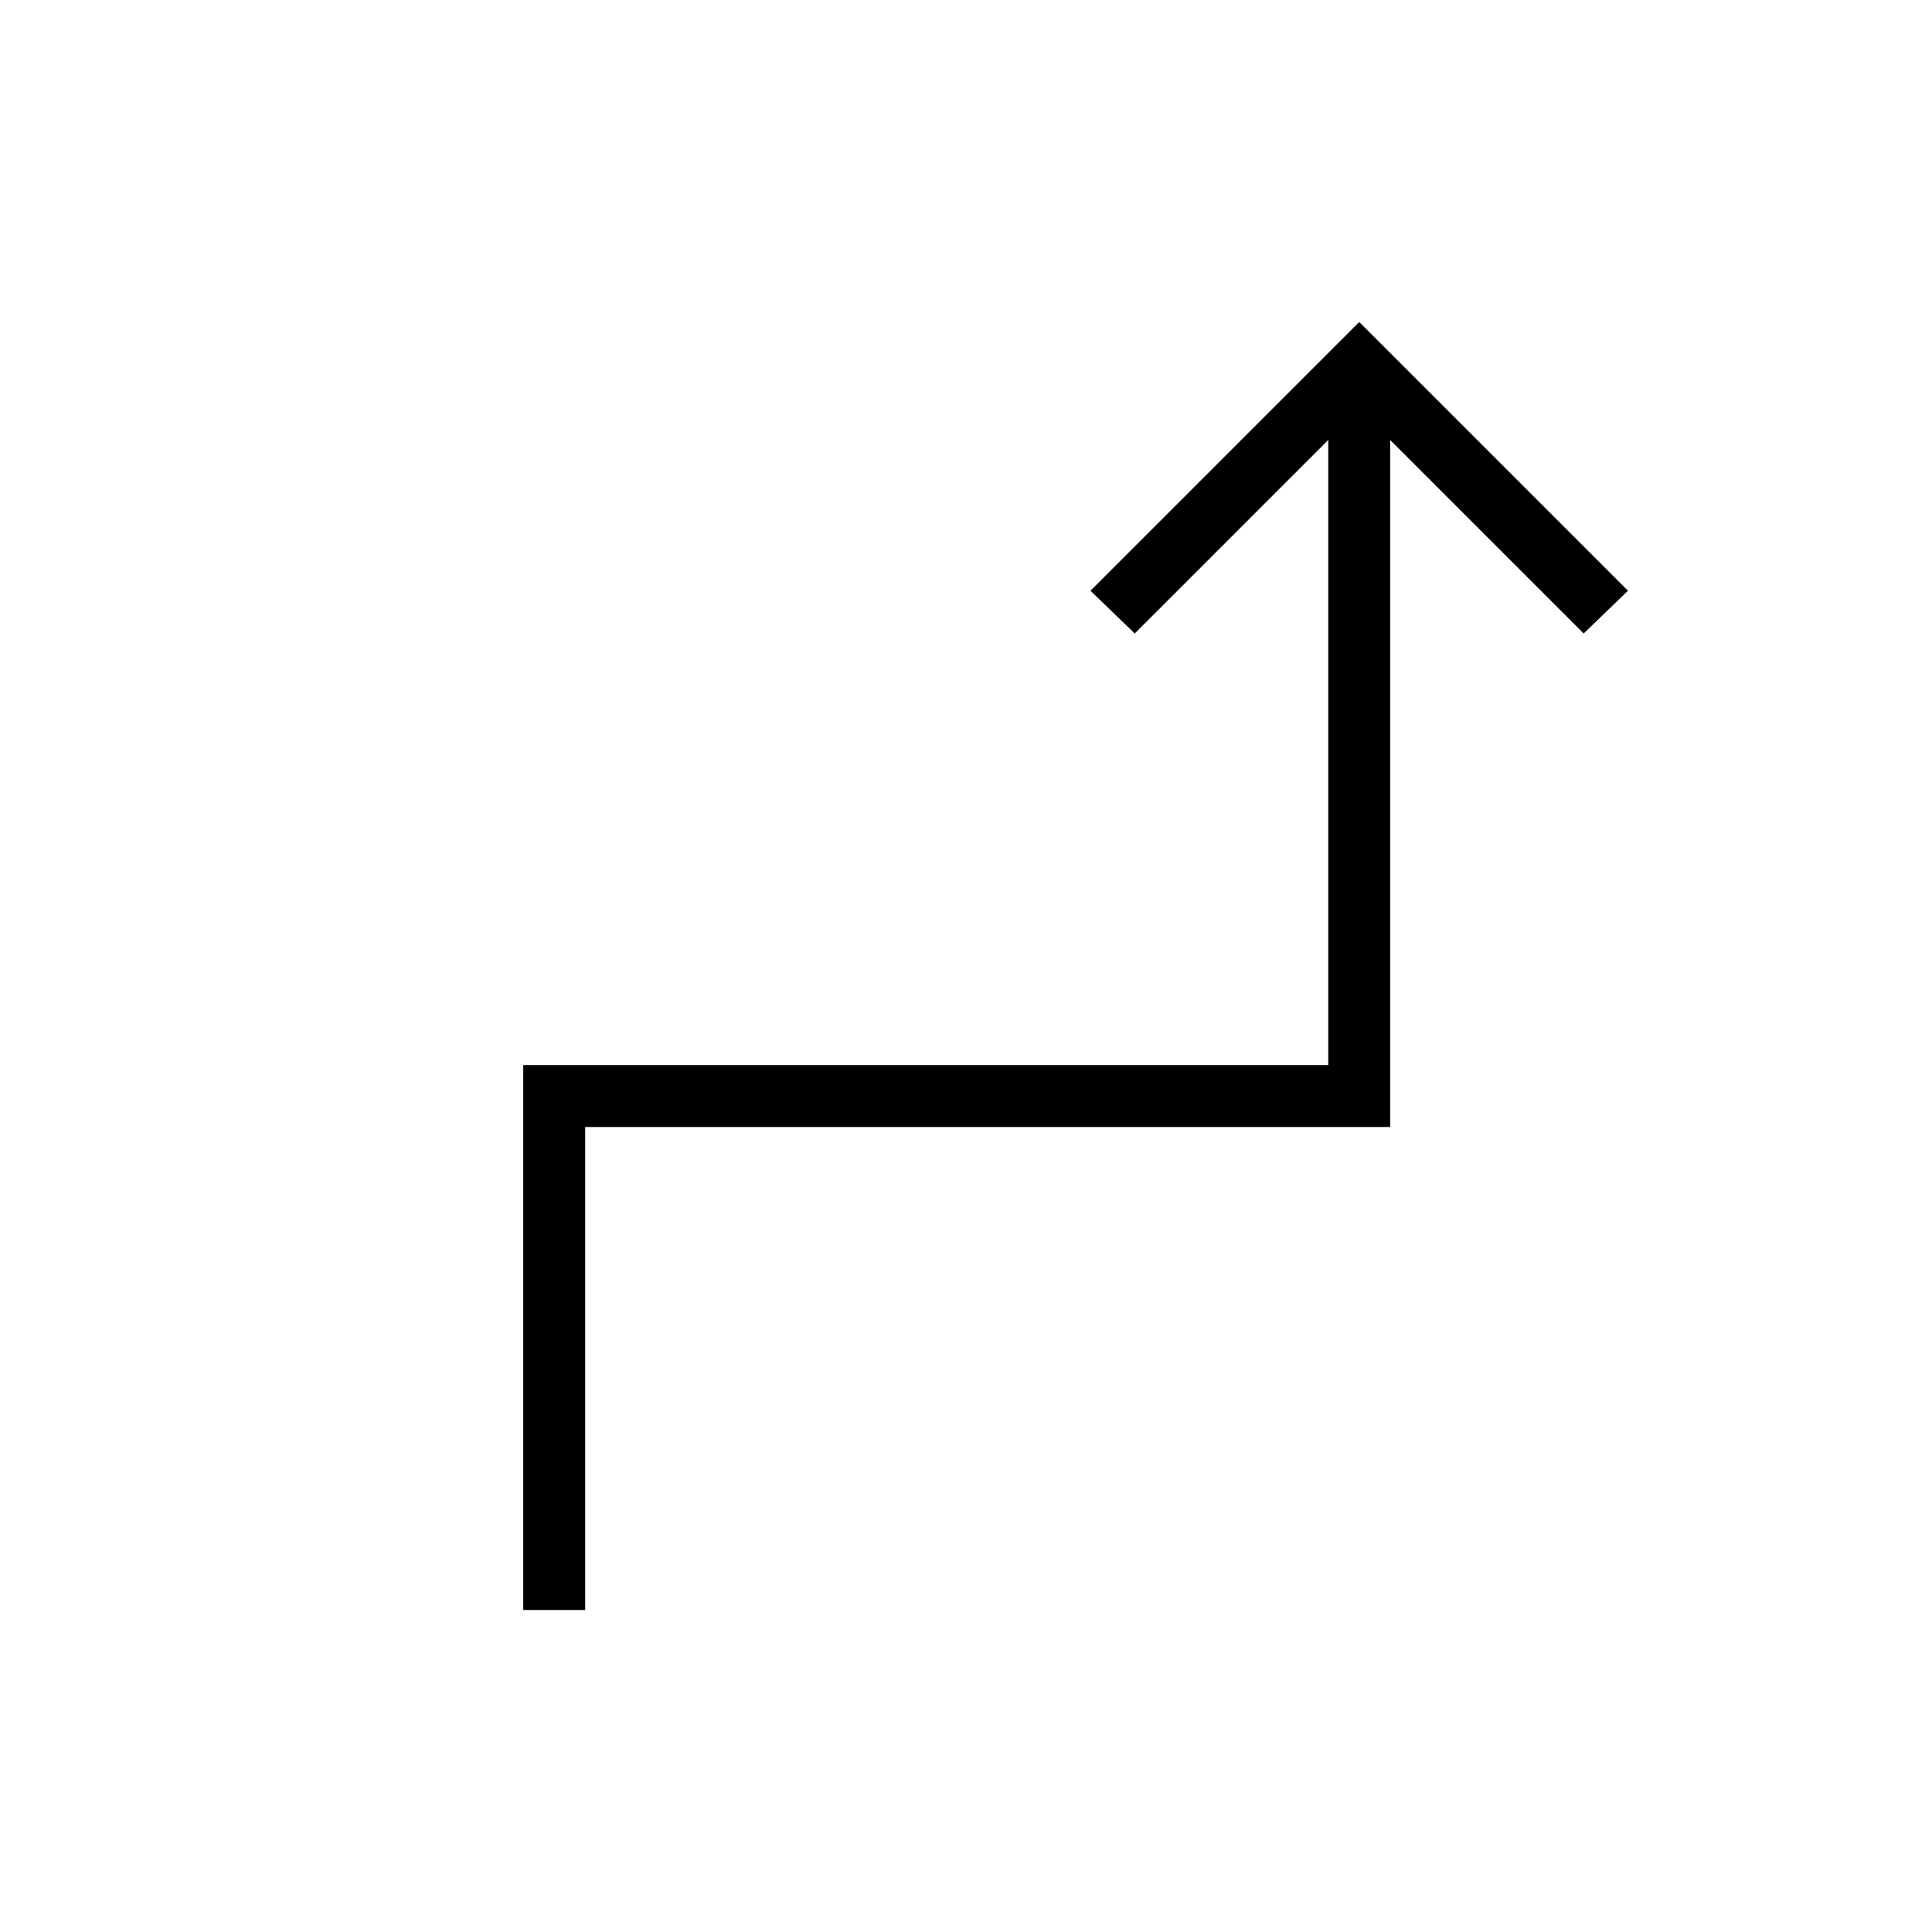 <svg xmlns="http://www.w3.org/2000/svg" width="48" height="48" viewBox="0 96 960 960"><path d="M260 896V625.231h400V314.615l-96.154 96.154-22-21.231L675.385 256l133.538 133.538-22 21.231-96.154-96.154V656h-400v240H260Z"/></svg>